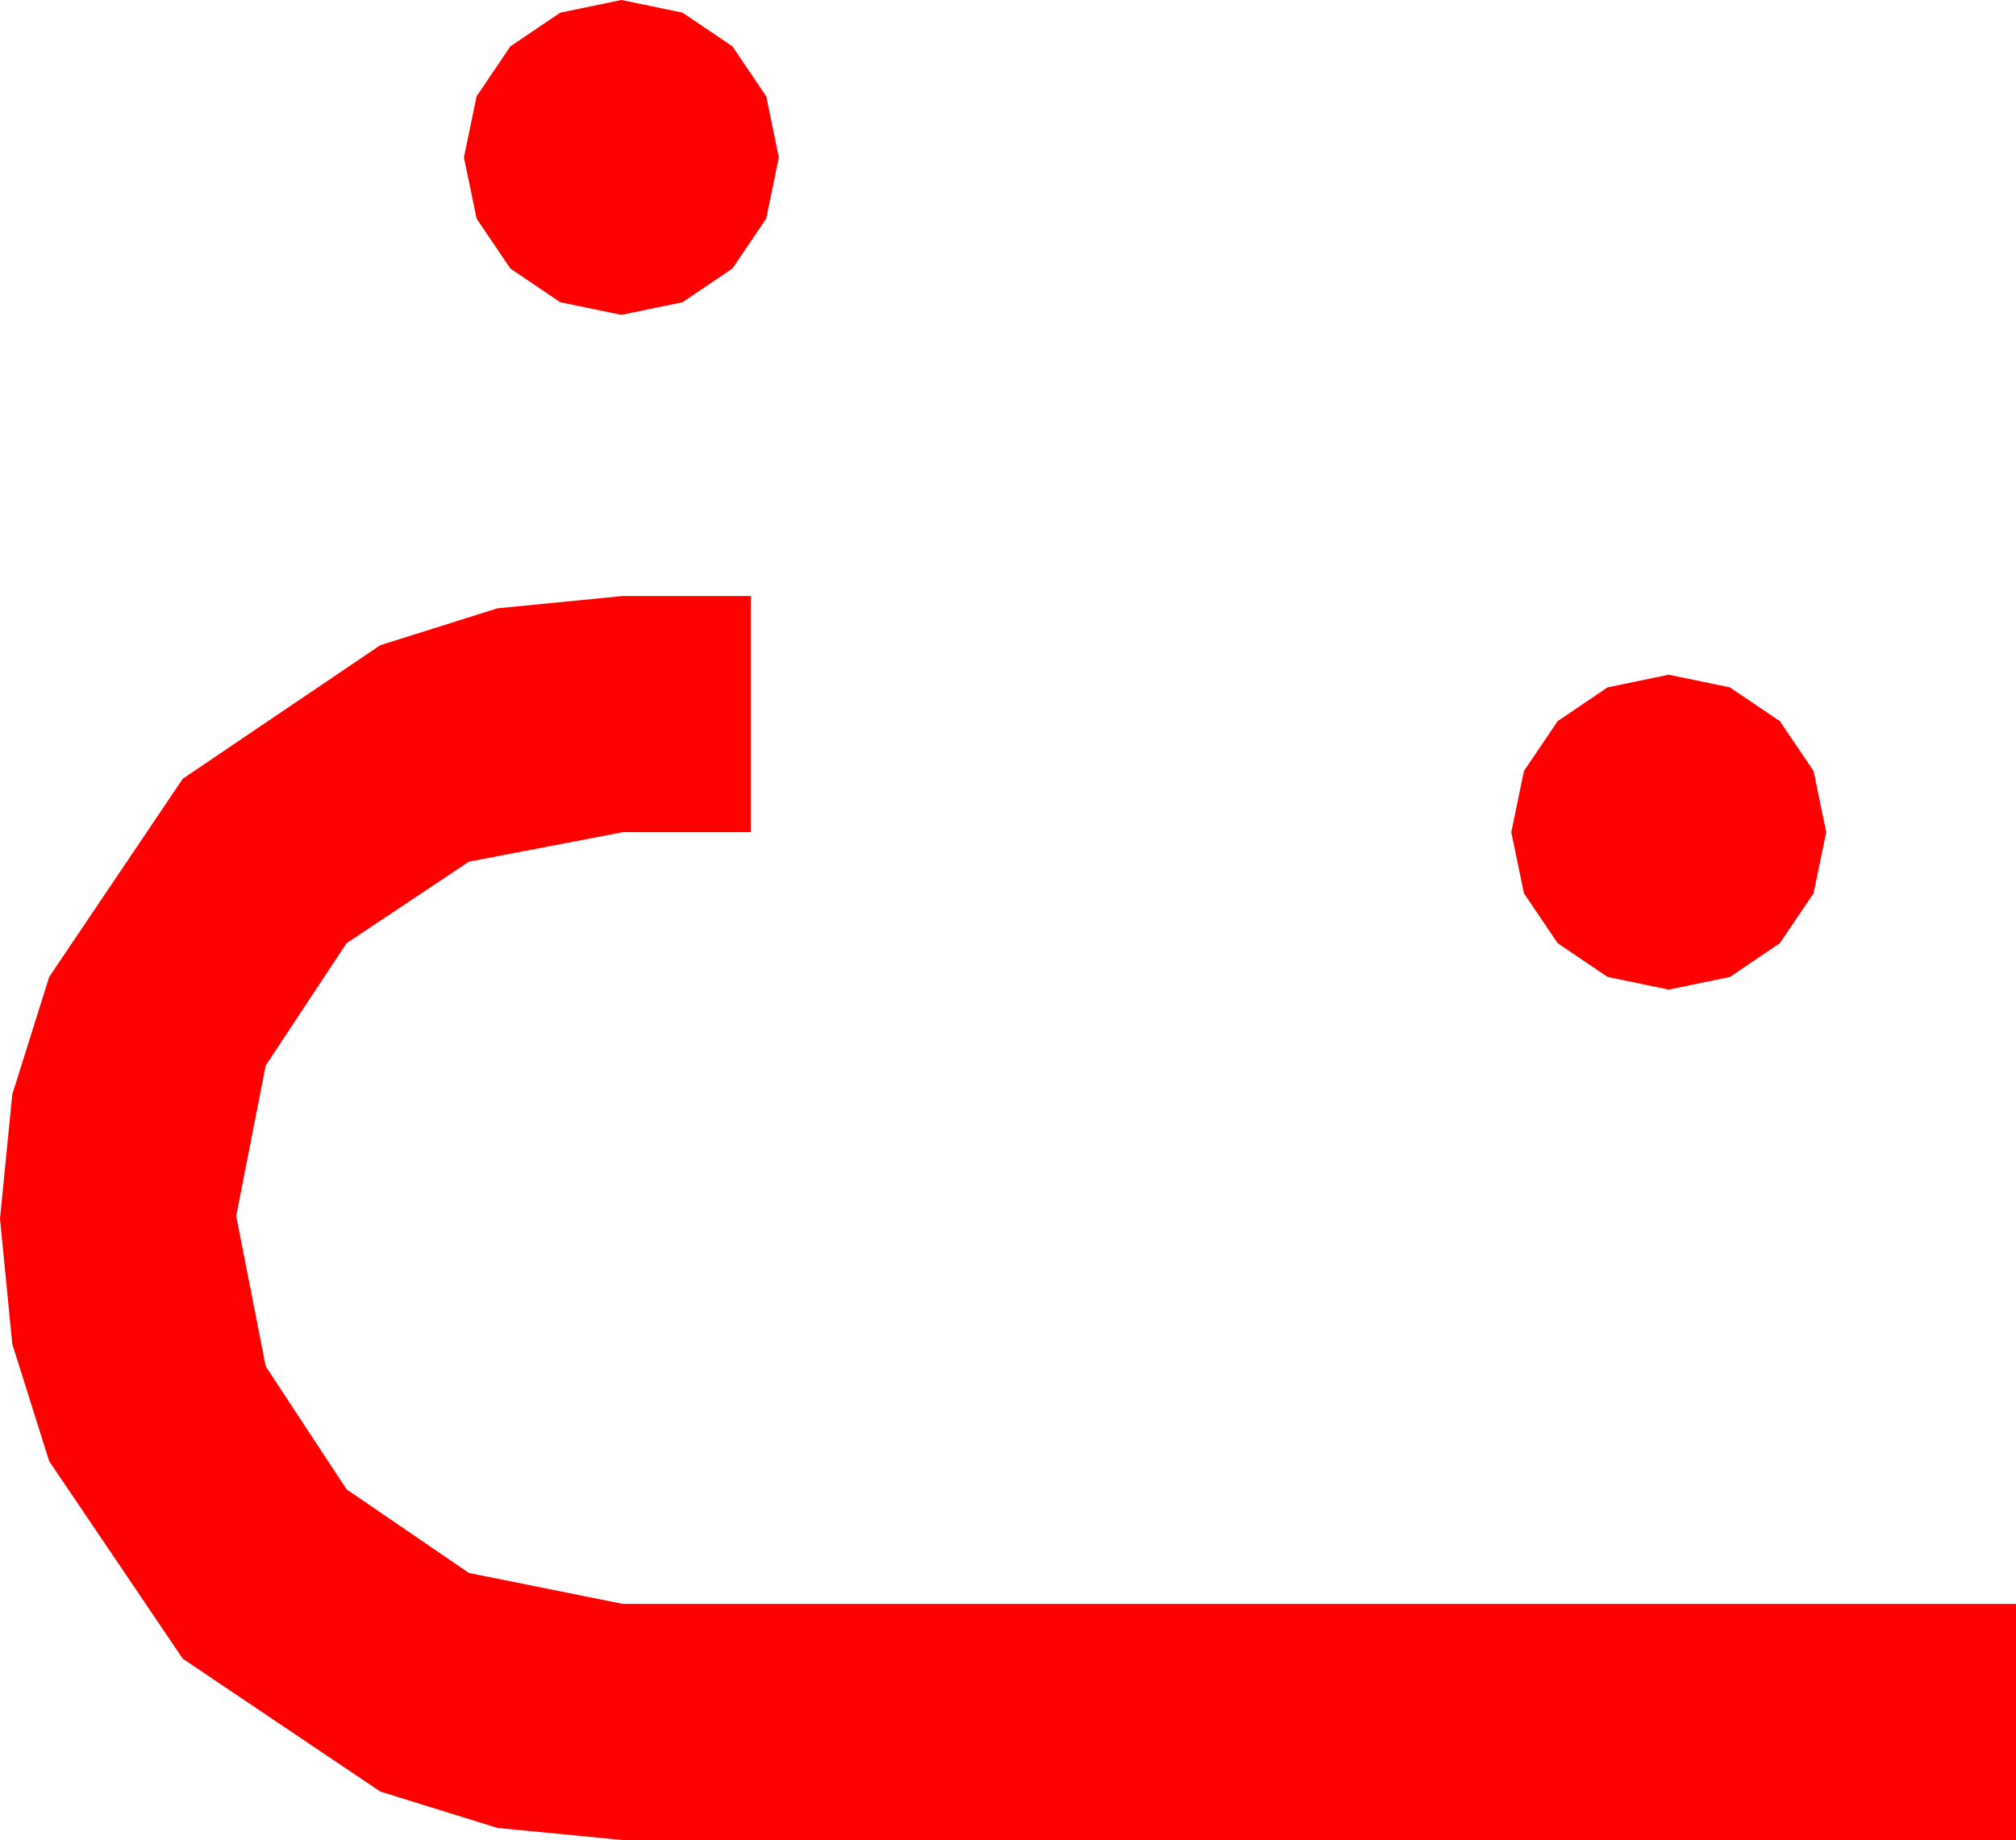 <?xml version="1.0" encoding="utf-8"?>
<!DOCTYPE svg PUBLIC "-//W3C//DTD SVG 1.1//EN" "http://www.w3.org/Graphics/SVG/1.1/DTD/svg11.dtd">
<svg width="42.012" height="38.35" xmlns="http://www.w3.org/2000/svg" xmlns:xlink="http://www.w3.org/1999/xlink" xmlns:xml="http://www.w3.org/XML/1998/namespace" version="1.1">
  <g>
    <g>
      <path style="fill:#FF0000;fill-opacity:1" d="M34.775,14.062L36.05,14.326 37.09,15.029 37.793,16.069 38.057,17.344 37.793,18.618 37.09,19.658 36.05,20.361 34.775,20.625 33.501,20.361 32.461,19.658 31.758,18.618 31.494,17.344 31.758,16.069 32.461,15.029 33.501,14.326 34.775,14.062z M12.979,12.422L15.645,12.422 15.645,17.344 12.979,17.344 9.771,17.959 7.222,19.658 5.537,22.207 4.922,25.342 5.537,28.477 7.222,31.04 9.771,32.783 12.979,33.428 42.012,33.428 42.012,38.35 12.979,38.35 10.367,38.097 7.925,37.339 3.809,34.57 1.025,30.454 0.256,28.011 0,25.4 0.256,22.808 1.025,20.361 3.809,16.23 7.925,13.447 10.367,12.678 12.979,12.422z M12.949,0L14.224,0.264 15.264,0.967 15.967,2.007 16.23,3.281 15.967,4.556 15.264,5.596 14.224,6.299 12.949,6.562 11.675,6.299 10.635,5.596 9.932,4.556 9.668,3.281 9.932,2.007 10.635,0.967 11.675,0.264 12.949,0z" />
    </g>
  </g>
</svg>